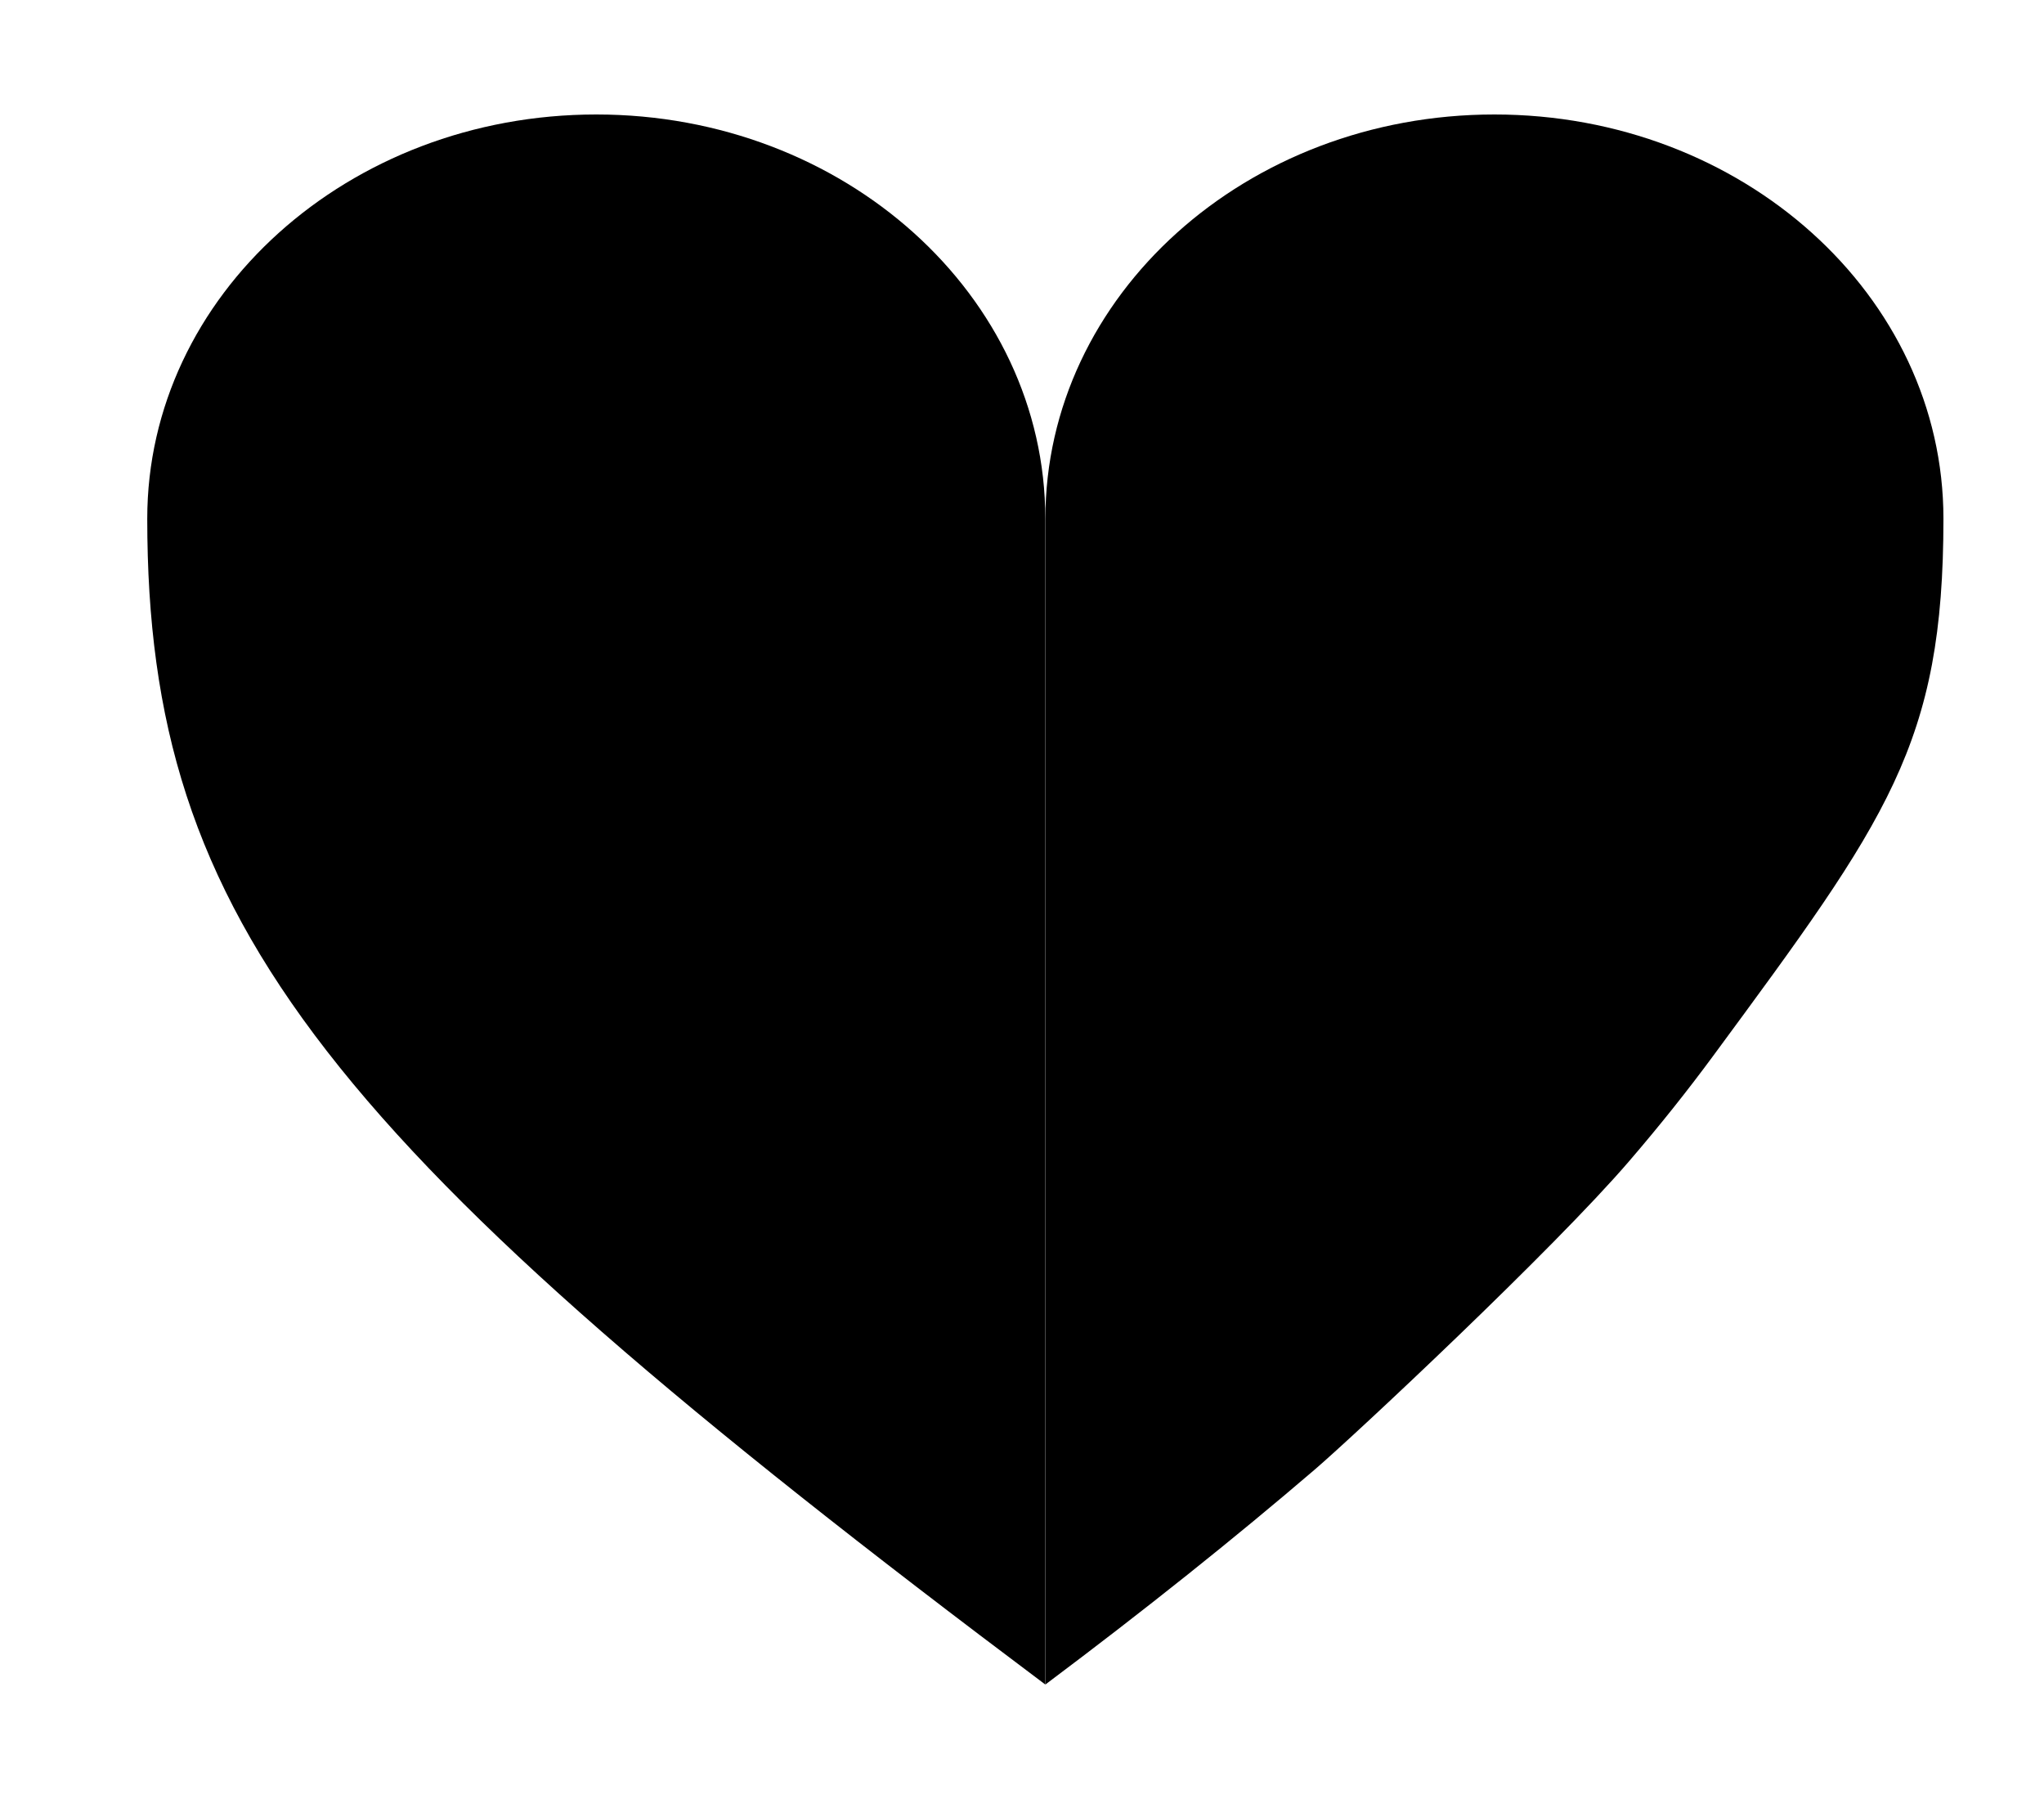 <svg width="25" height="22" viewBox="0 0 25 22" xmlns="http://www.w3.org/2000/svg">
<path d="M12.785 6.343C12.785 3.613 10.326 1.4 7.293 1.4C4.26 1.4 1.801 3.613 1.801 6.343C1.801 11.286 3.998 14.01 12.785 20.6" stroke-width="1.8" stroke-linecap="round" stroke-linejoin="round"/>
<path d="M12.786 6.343C12.786 3.613 15.244 1.4 18.278 1.4C21.311 1.4 23.77 3.613 23.77 6.343C23.77 9.101 23.086 10.018 20.954 12.912C20.643 13.334 20.301 13.764 19.925 14.201C19.001 15.277 16.563 17.558 16.081 17.971C15.102 18.81 14.008 19.684 12.786 20.6" stroke-width="1.8" stroke-linecap="round" stroke-linejoin="round"/>
</svg>
